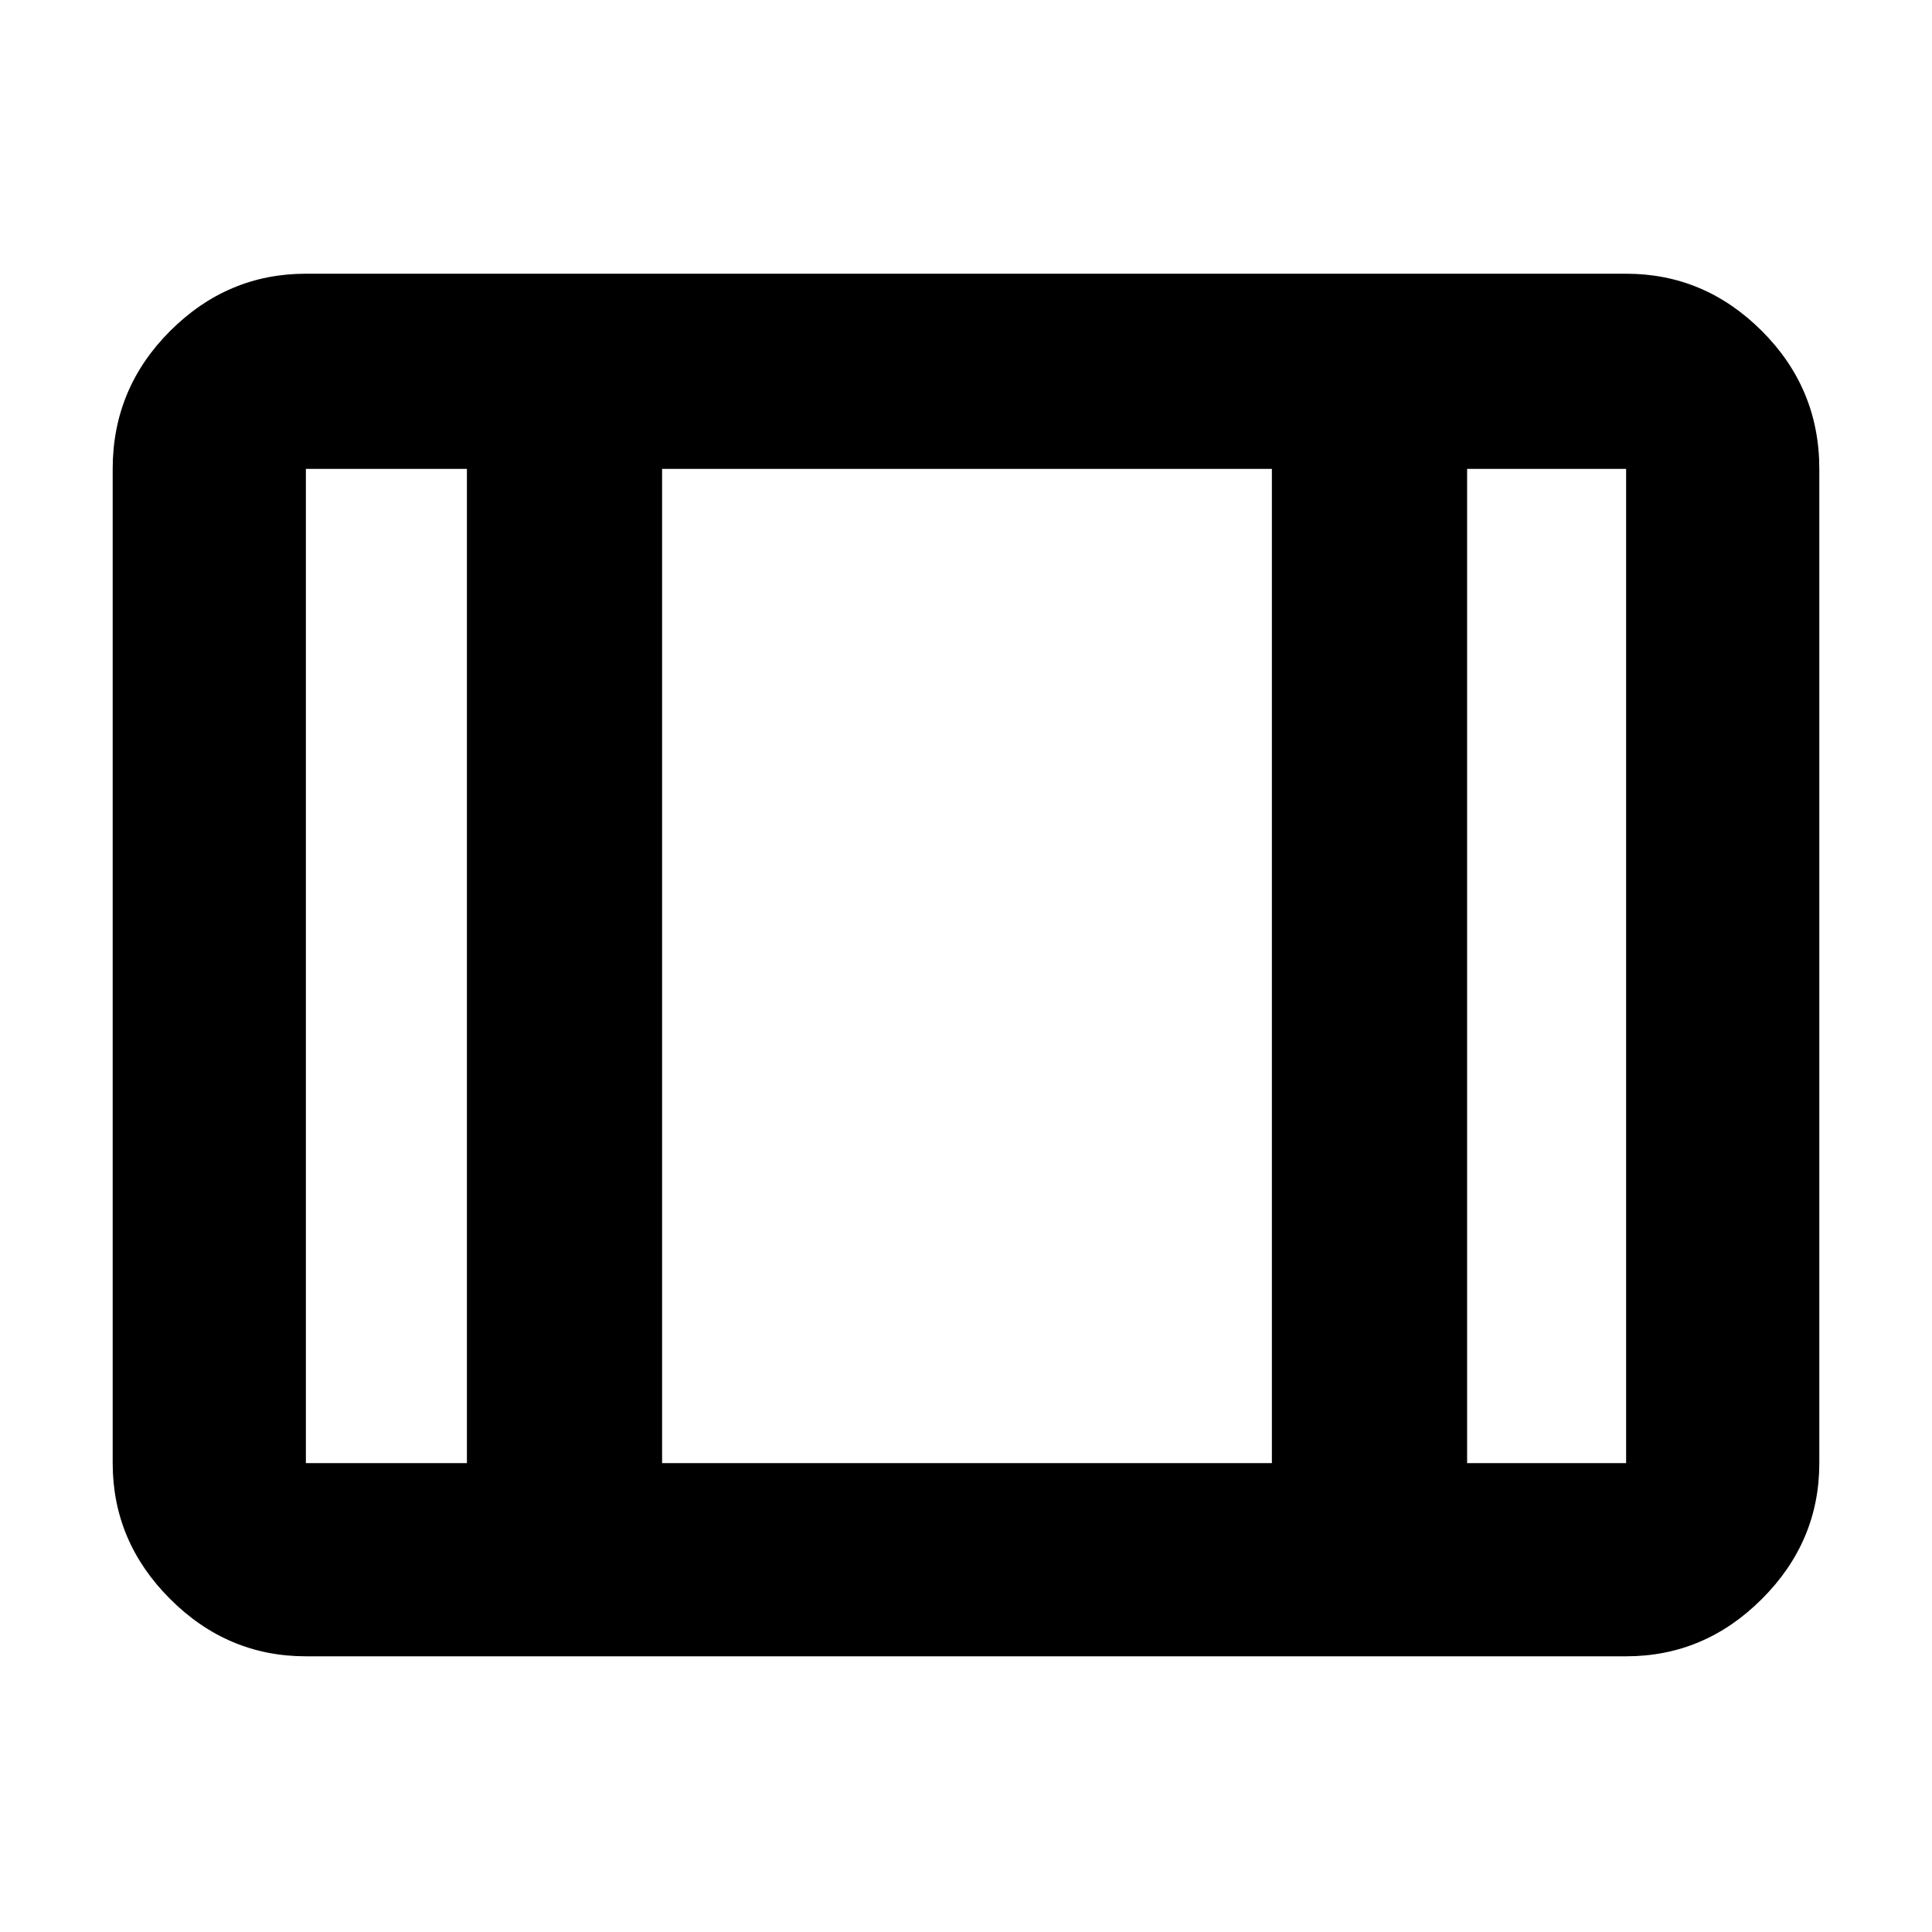 <svg xmlns="http://www.w3.org/2000/svg" height="40" width="40"><path d="M6.333 34.292q-1.625 0-2.812-1.188-1.188-1.187-1.188-2.812V9.708q0-1.666 1.188-2.854 1.187-1.187 2.812-1.187h27.334q1.625 0 2.812 1.187 1.188 1.188 1.188 2.854v20.584q0 1.625-1.188 2.812-1.187 1.188-2.812 1.188Zm0-4h3.334V9.708H6.333v20.584Zm7.375 0h12.625V9.708H13.708Zm16.667 0h3.292V9.708h-3.292ZM13.708 9.708v20.584Z"/></svg>